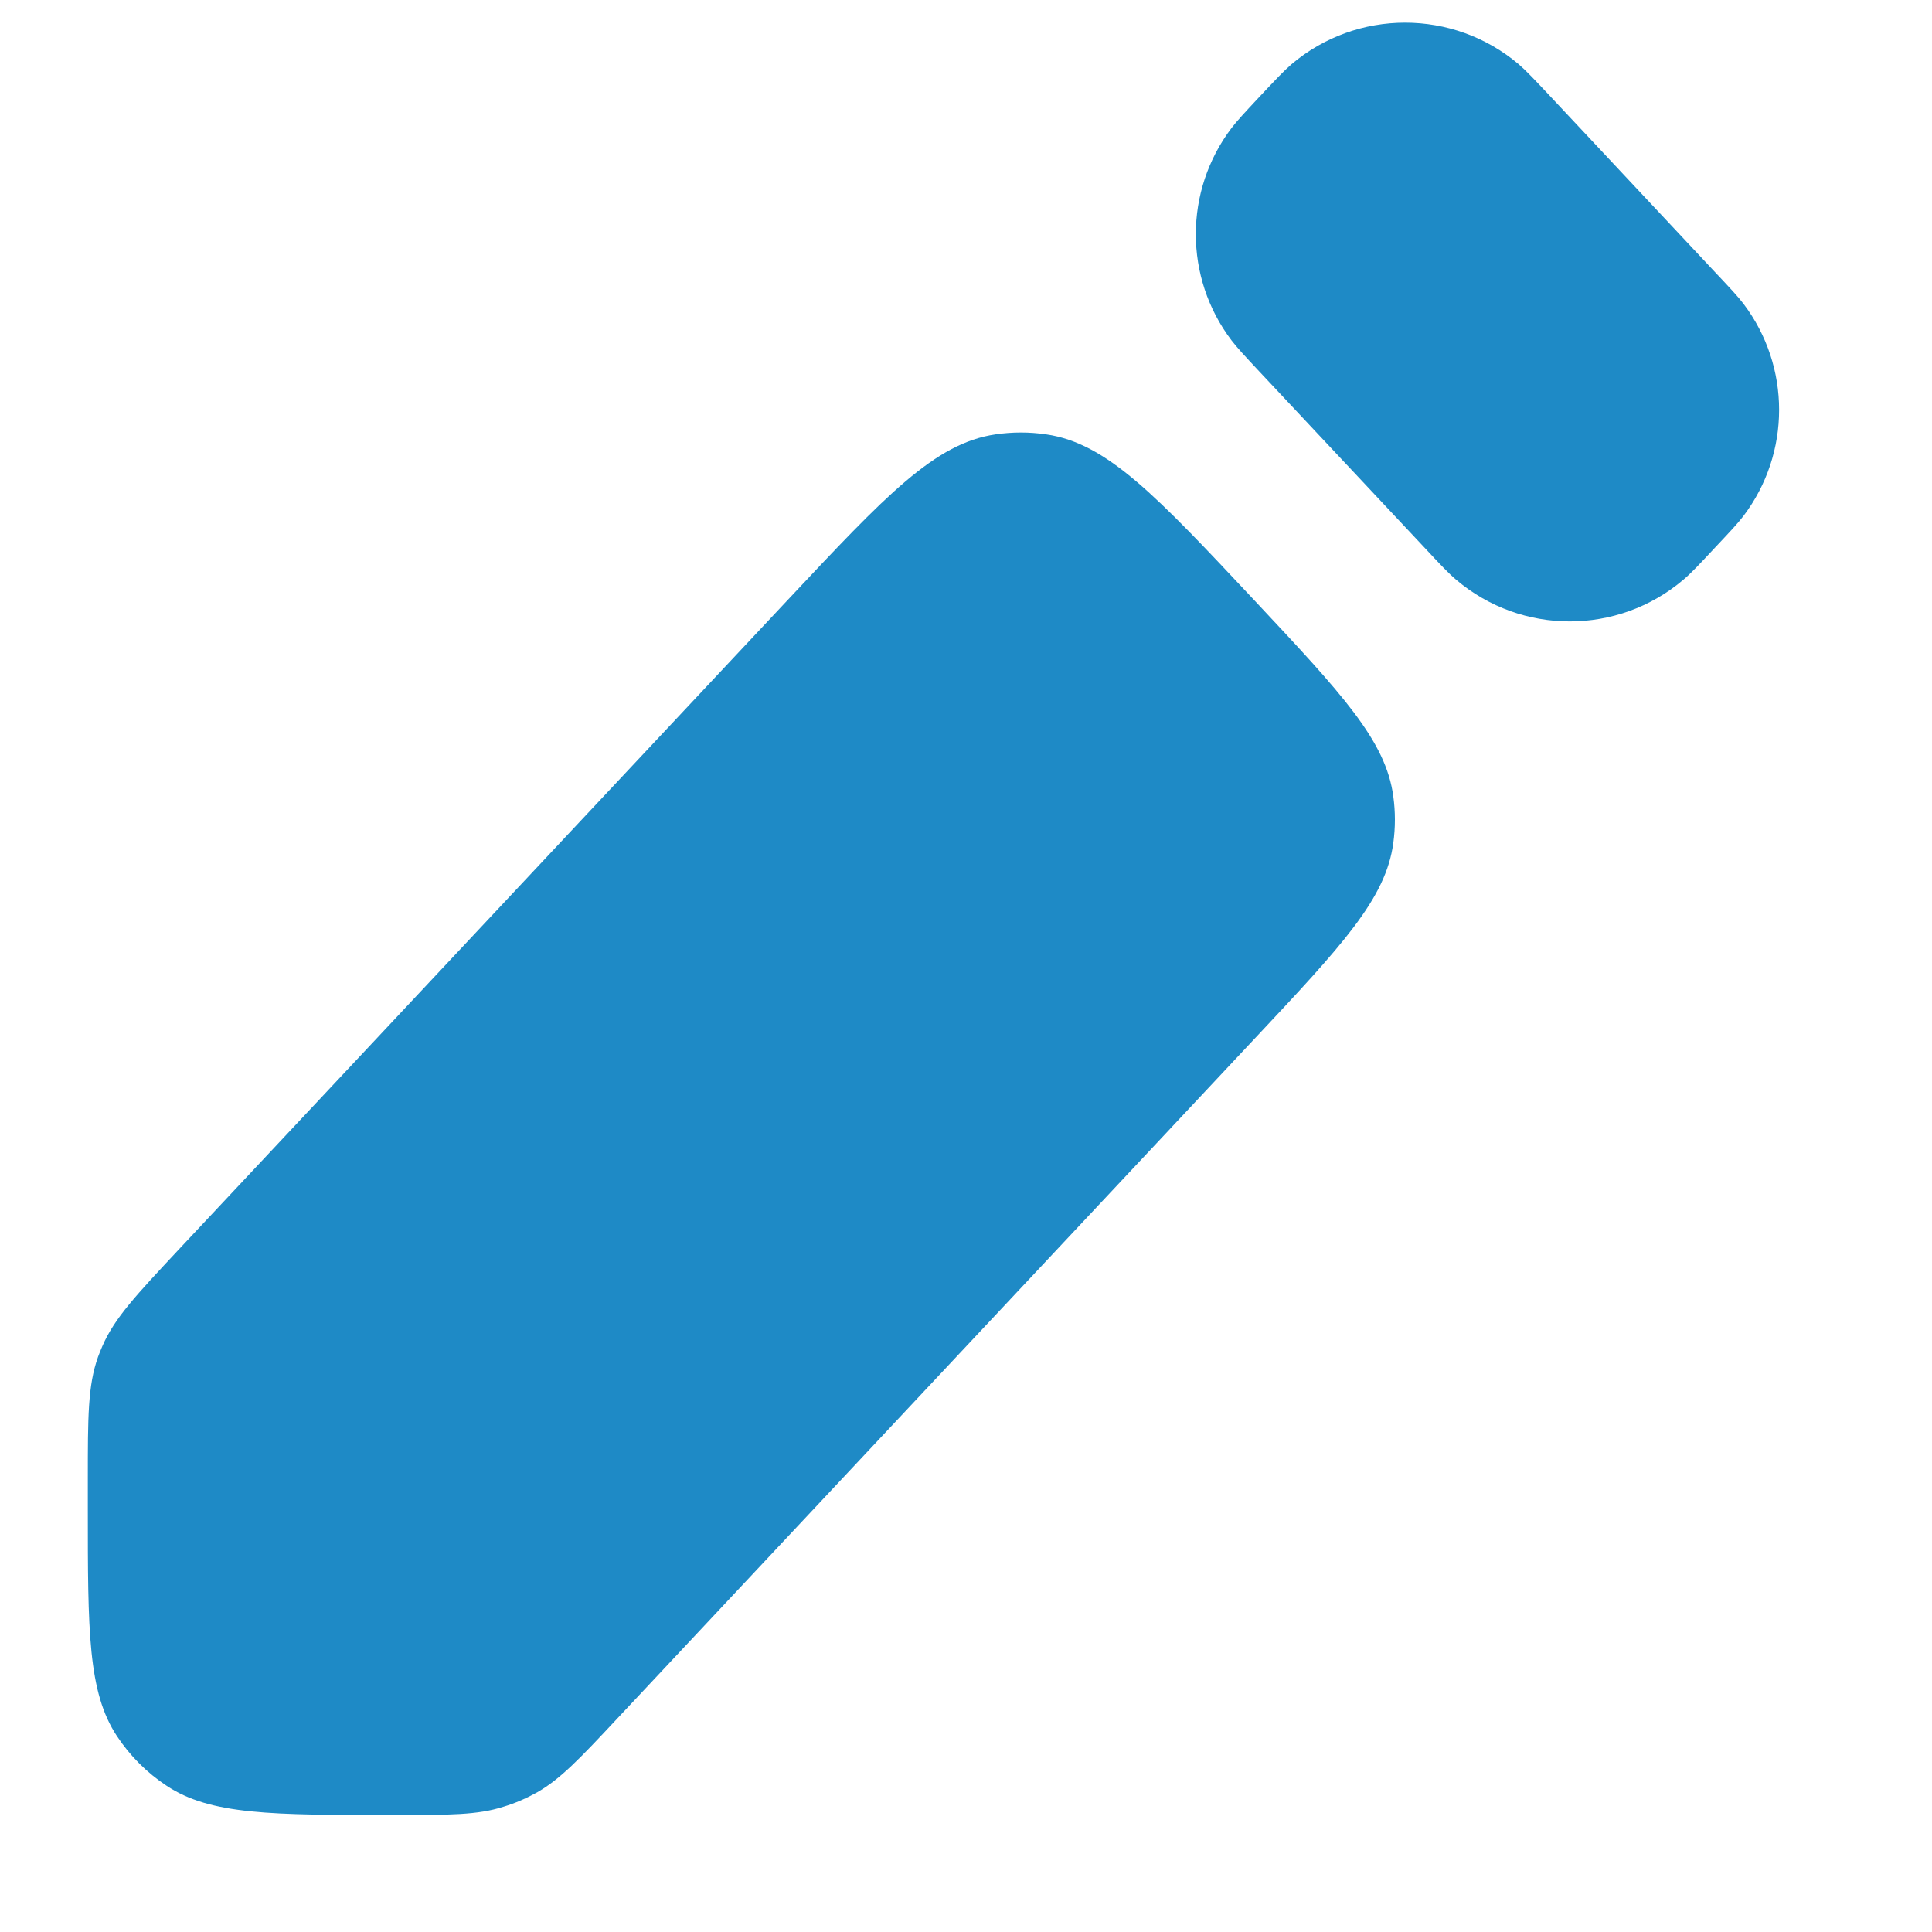 <svg width="11" height="11" viewBox="0 0 11 11" fill="none" xmlns="http://www.w3.org/2000/svg">
<path fill-rule="evenodd" clip-rule="evenodd" d="M9.769 3.113C9.675 3.214 9.628 3.264 9.584 3.301C9.211 3.617 8.664 3.617 8.291 3.301C8.247 3.264 8.2 3.214 8.106 3.113L7.168 2.113C7.085 2.024 7.043 1.979 7.011 1.937C6.741 1.58 6.741 1.087 7.011 0.73C7.043 0.688 7.085 0.643 7.168 0.554C7.263 0.453 7.31 0.403 7.353 0.366C7.726 0.05 8.274 0.05 8.647 0.366C8.69 0.403 8.737 0.453 8.832 0.554L9.769 1.554C9.853 1.643 9.895 1.688 9.927 1.73C10.197 2.087 10.197 2.58 9.927 2.937C9.895 2.979 9.853 3.024 9.769 3.113ZM2.244 10.334C1.548 10.334 1.199 10.334 0.948 10.167C0.836 10.093 0.74 9.997 0.666 9.885C0.5 9.634 0.5 9.286 0.5 8.589V8.422C0.5 8.067 0.5 7.889 0.558 7.726C0.566 7.705 0.574 7.684 0.583 7.664C0.652 7.505 0.774 7.375 1.017 7.115L4.482 3.419C5.042 2.822 5.322 2.523 5.669 2.473C5.764 2.459 5.861 2.459 5.956 2.473C6.303 2.523 6.583 2.822 7.143 3.419C7.641 3.951 7.891 4.217 7.933 4.535C7.945 4.622 7.945 4.711 7.933 4.799C7.891 5.117 7.641 5.383 7.143 5.914L3.517 9.782C3.3 10.014 3.191 10.129 3.058 10.205C2.997 10.239 2.933 10.267 2.866 10.287C2.72 10.334 2.562 10.334 2.244 10.334Z" fill="#1E8AC6"/>
</svg>
